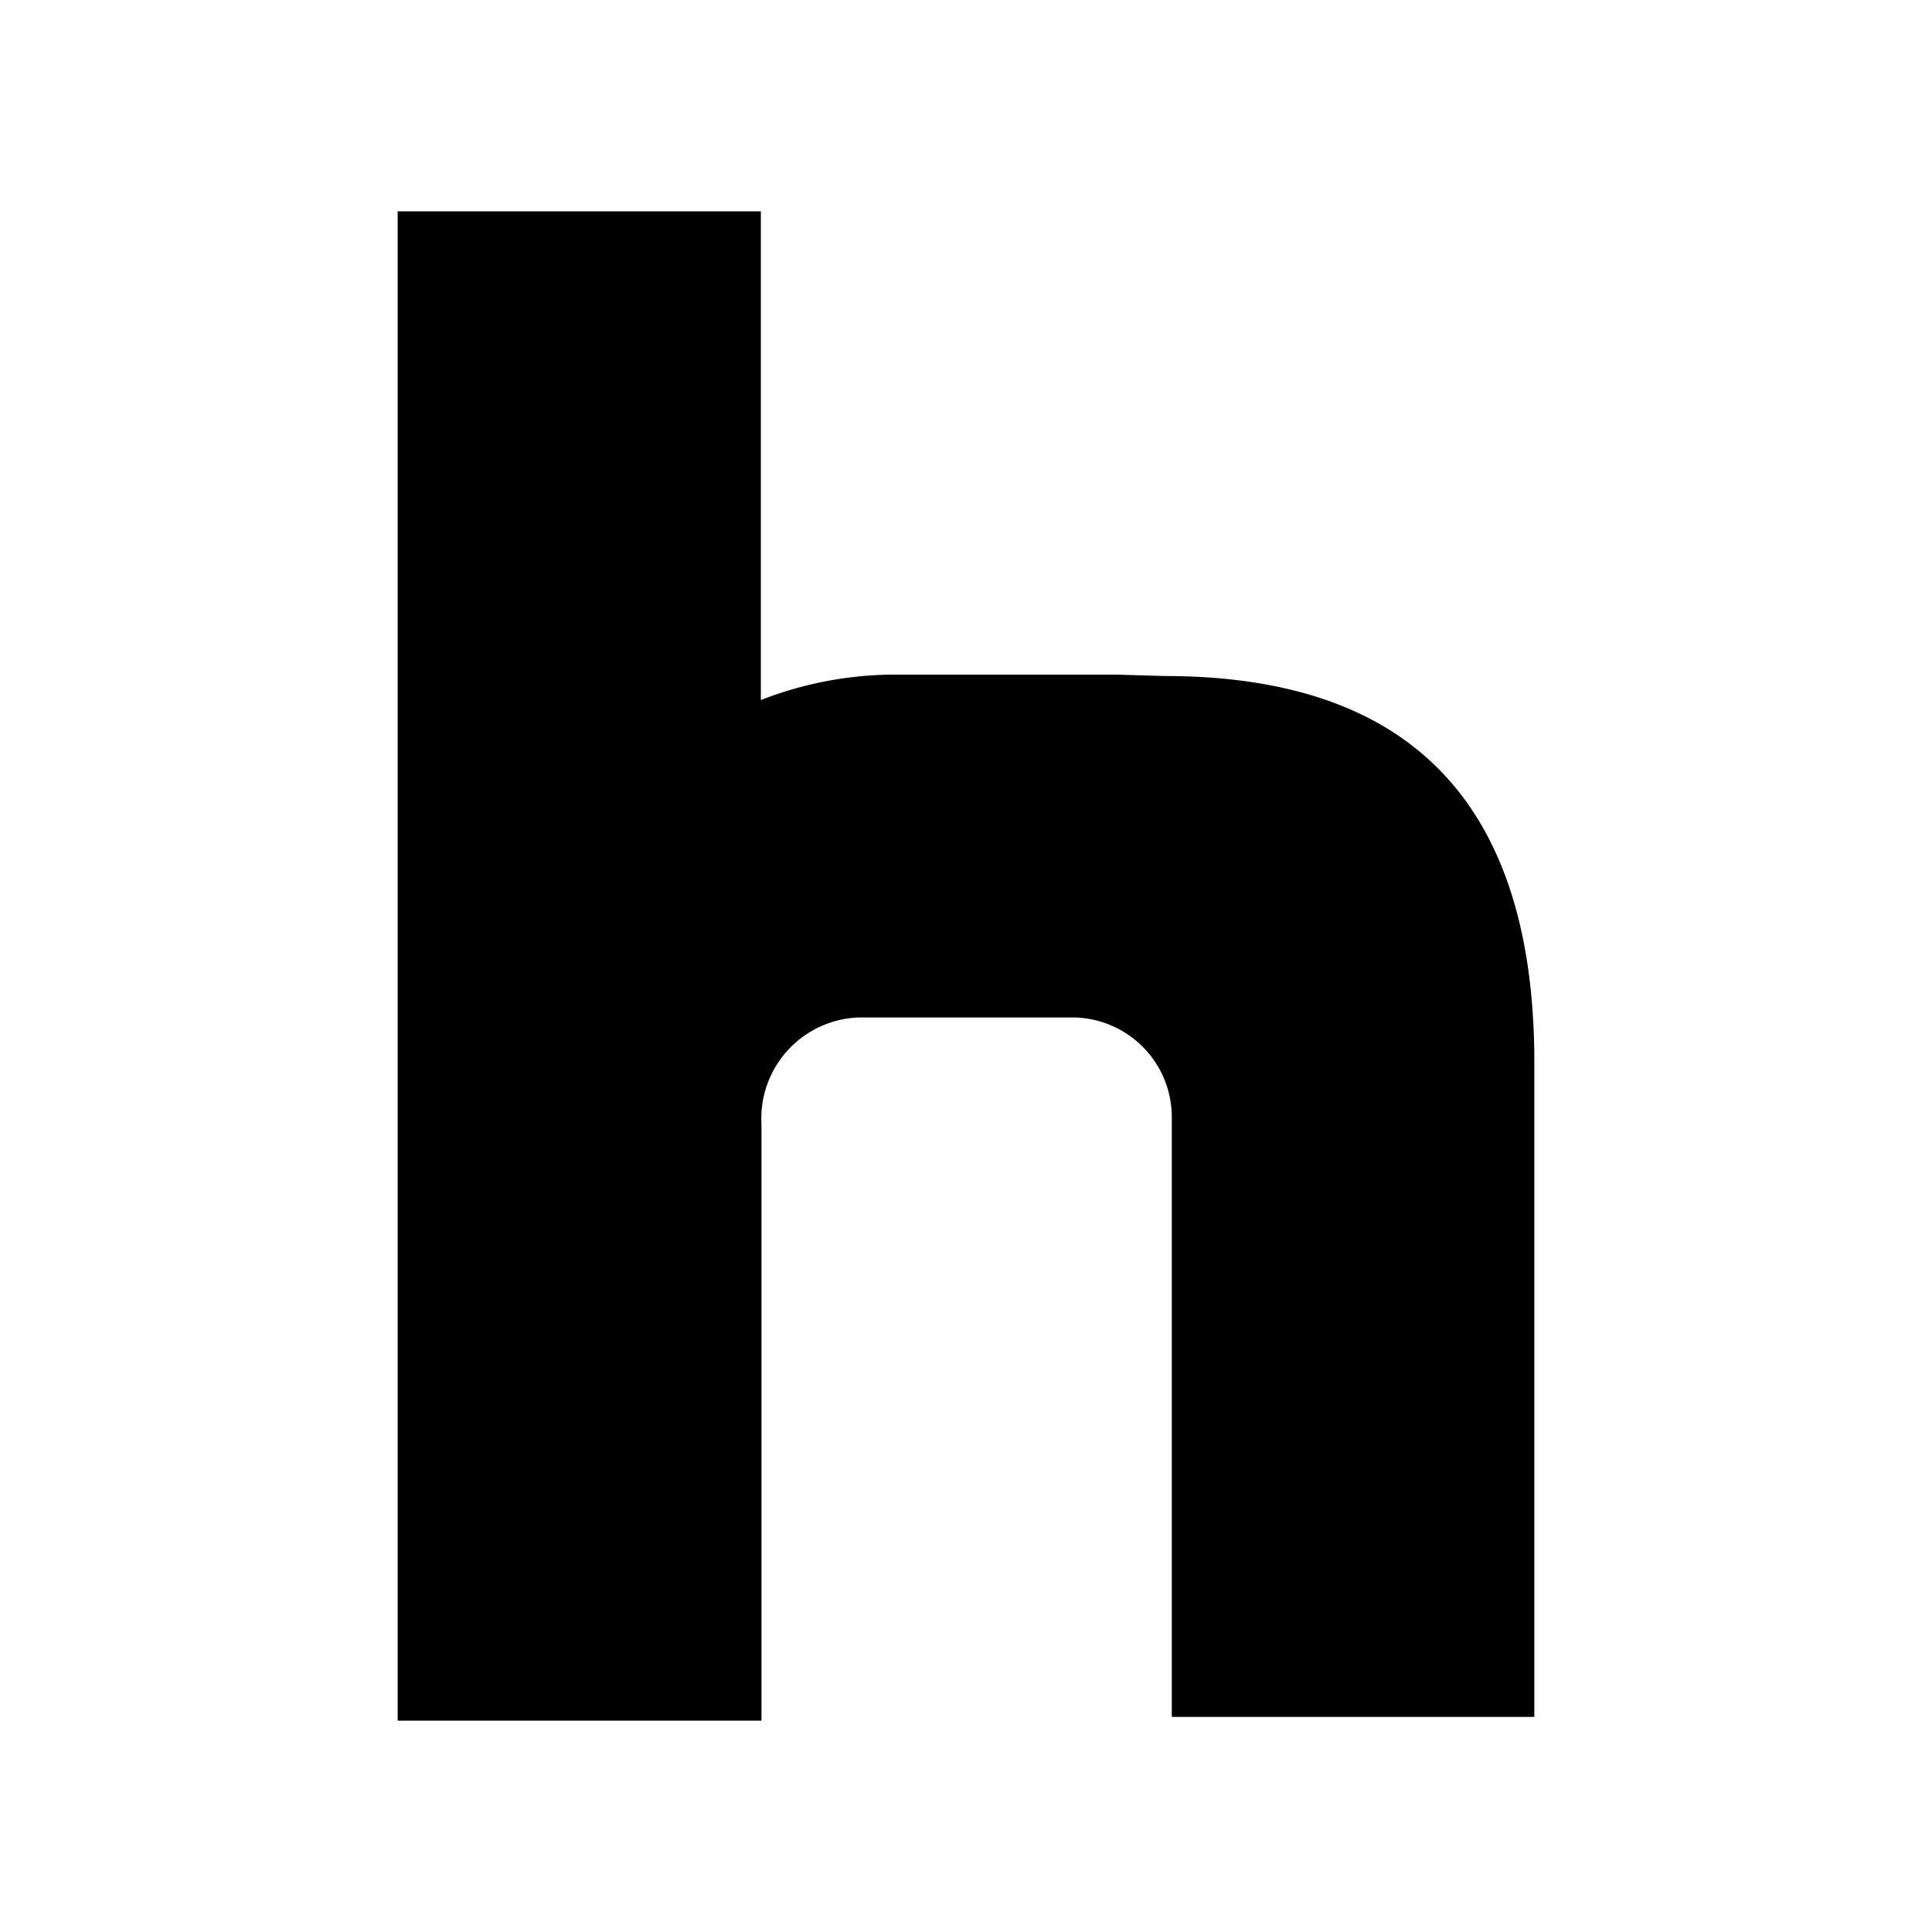<svg xmlns="http://www.w3.org/2000/svg" width="100%" height="100%" viewBox="-3.36 -3.36 30.72 30.72"><path d="M14.394 7.367h-3.598a5.895 5.895 0 00-2.058.404V0H2.963v24h5.785v-9.486a1.606 1.606 0 011.556-1.696h3.382a1.586 1.586 0 011.586 1.556v9.566h5.765V13.536c0-4.399-2.244-6.147-5.885-6.147"/></svg>